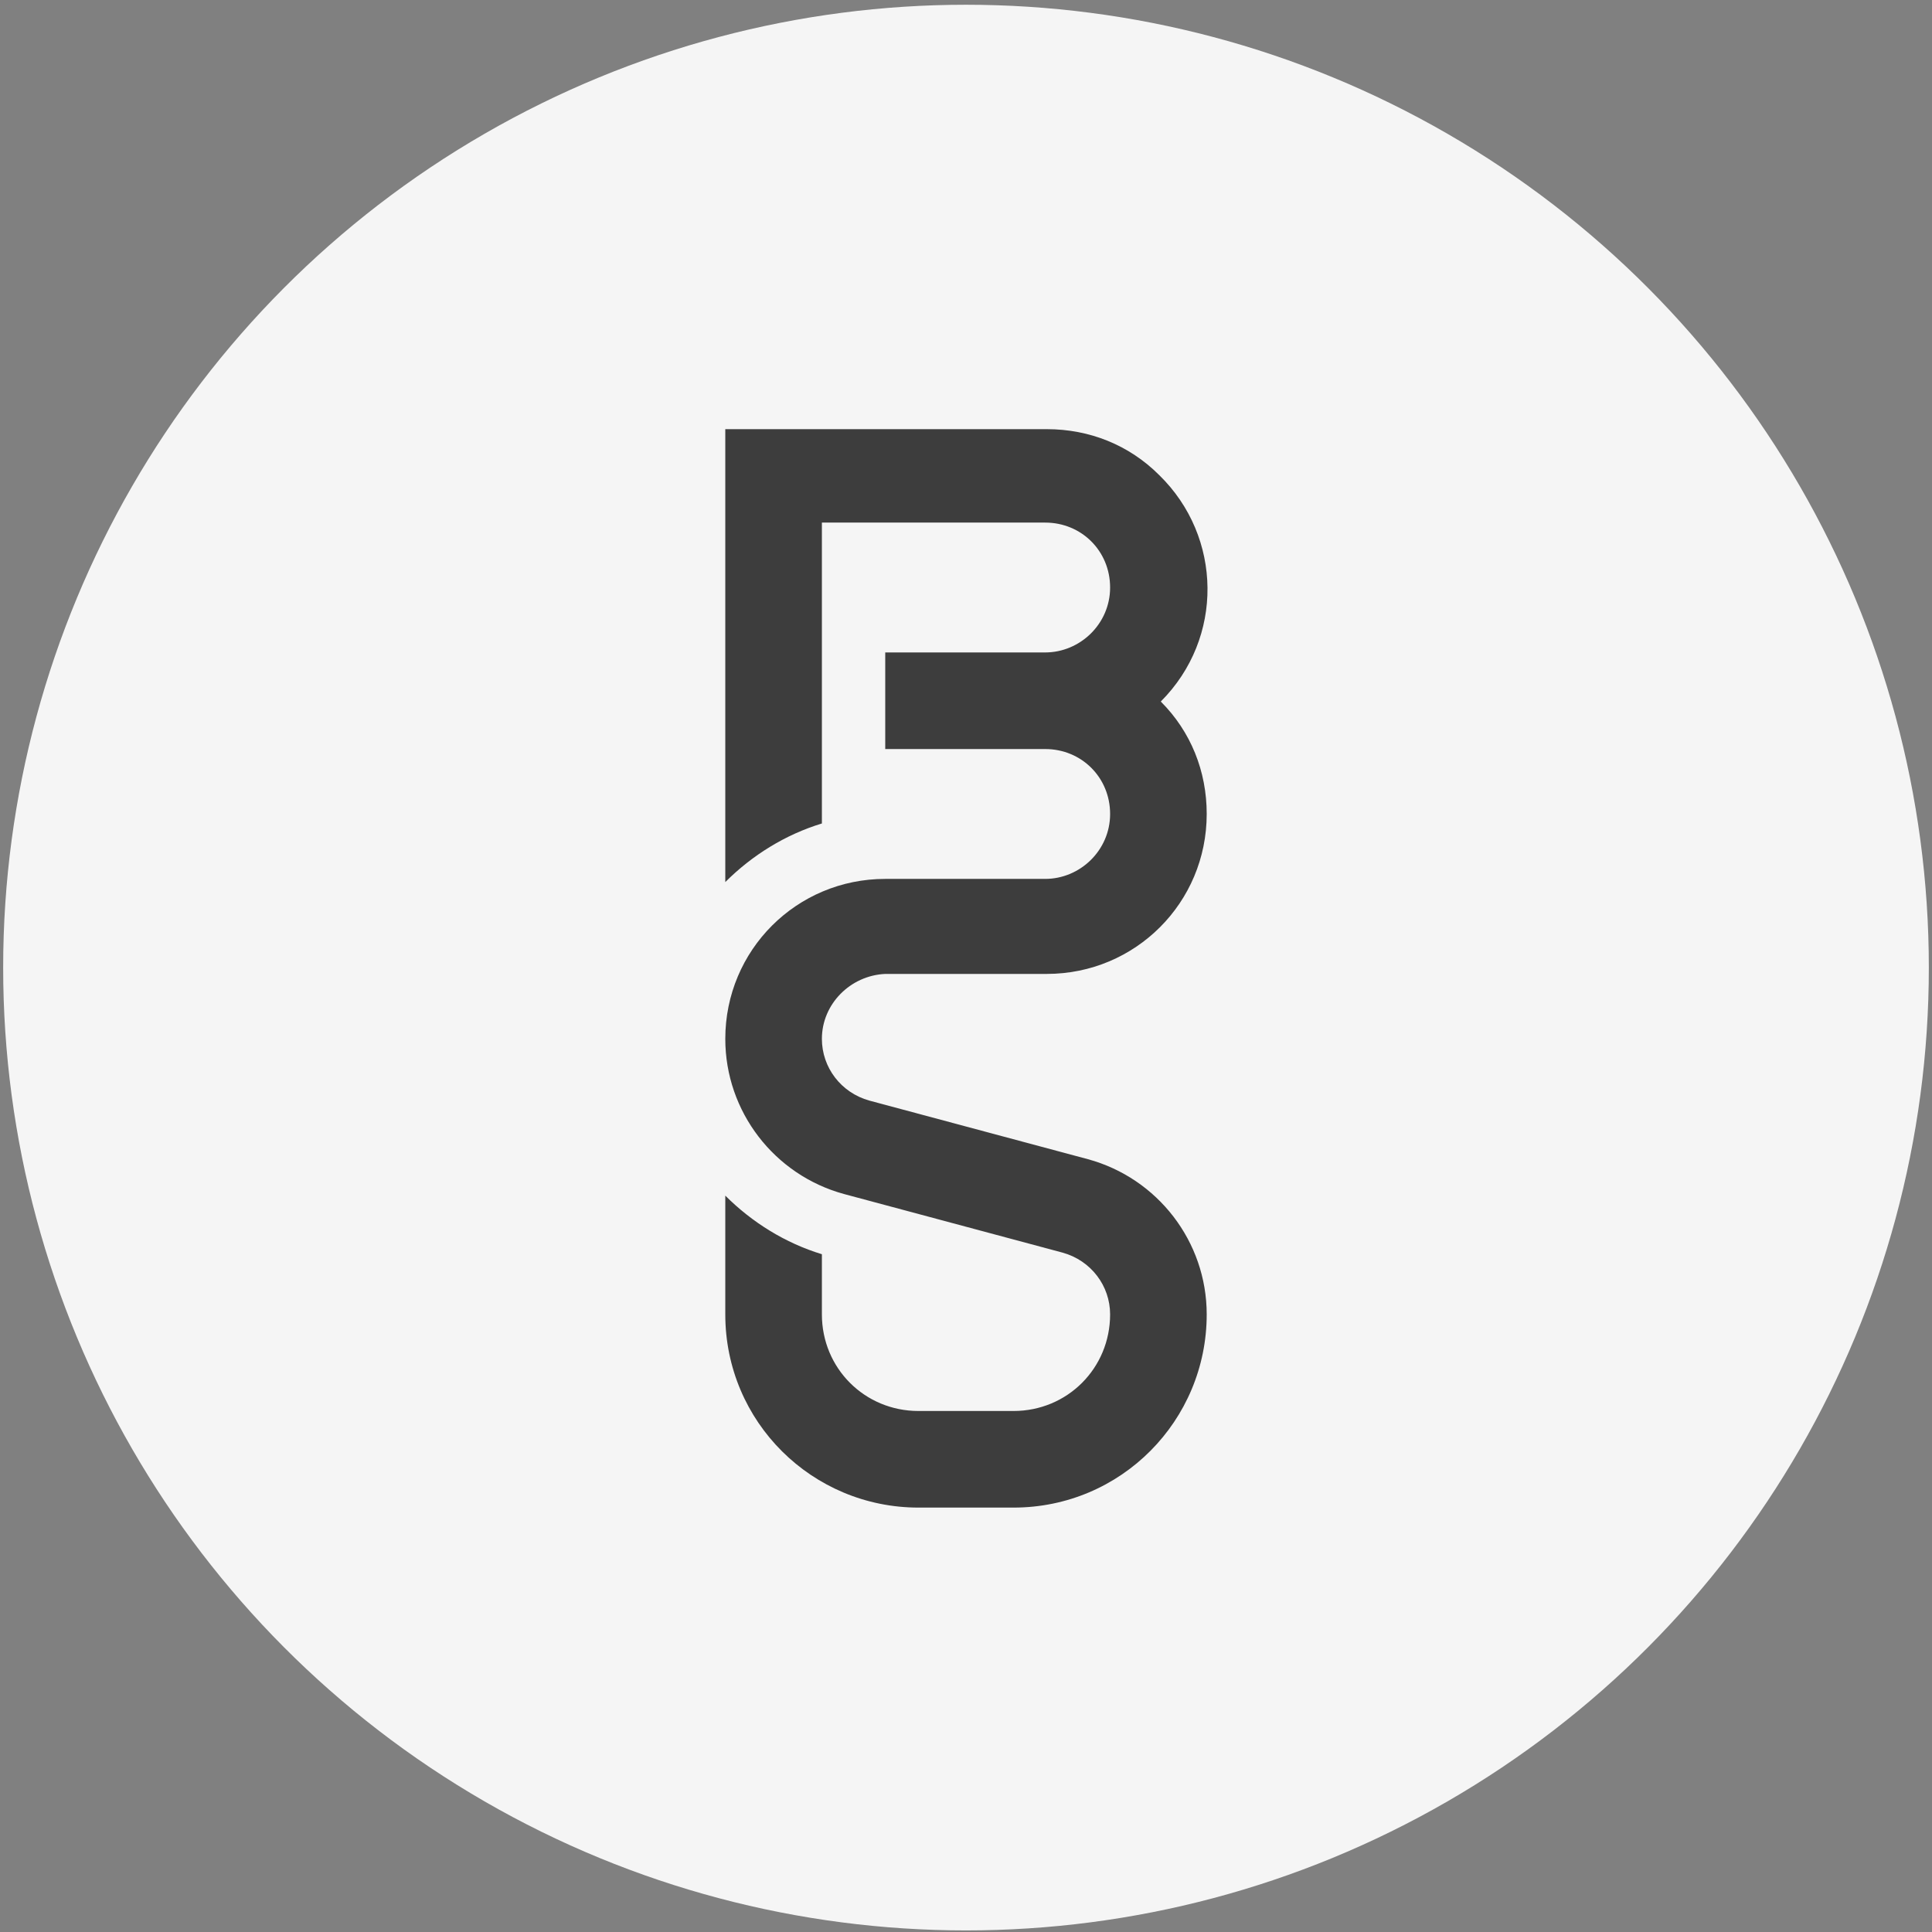 <?xml version="1.0" encoding="utf-8"?>
<!-- Generator: Adobe Illustrator 24.0.1, SVG Export Plug-In . SVG Version: 6.00 Build 0)  -->
<svg version="1.1" id="Layer_1" xmlns="http://www.w3.org/2000/svg" xmlns:xlink="http://www.w3.org/1999/xlink" x="0px" y="0px"
	 viewBox="0 0 122 122" style="enable-background:new 0 0 122 122;" xml:space="preserve">
<rect x="0" y="0" width="122" height="122" fill="#808080" stroke="none"/>
<style type="text/css">
	.st0{fill:#F5F5F5;}
	.st1{fill:#3D3D3D;}
	.st2{display:none;}
	.st3{display:inline;fill:#3D3D3D;}
	.st4{display:inline;fill:#FFFFFF;}
</style>
<g>
	<circle class="st0" cx="61" cy="61.1" r="60.8"/>
	<g id="ARC_2_">
		<path class="st1" d="M51.9,65.6c0,1.8,1.2,3.4,3,3.9l13.8,3.7c4.4,1.2,7.5,5.2,7.5,9.8v0c0,6.7-5.4,12.2-12.2,12.2H58
			c-6.7,0-12.2-5.4-12.2-12.2v-7.5c1.7,1.7,3.8,3,6.1,3.7V83c0,3.4,2.7,6.1,6.1,6.1H64c3.4,0,6.1-2.7,6.1-6.1v0c0-1.8-1.2-3.4-3-3.9
			l-13.8-3.7c-4.4-1.2-7.5-5.2-7.5-9.8c0-5.6,4.5-10.1,10.1-10.1h10.1c2.2,0,4.1-1.8,4.1-4.1s-1.8-4.1-4.1-4.1H55.9v-6.1h10.1
			c2.2,0,4.1-1.8,4.1-4.1s-1.8-4.1-4.1-4.1H51.9V52c-2.3,0.7-4.4,2-6.1,3.7V27.1h20.3c2.7,0,5.2,1,7.1,2.9c4,3.9,4.1,10.3,0.1,14.3
			c1.9,1.9,2.9,4.4,2.9,7.1c0,5.6-4.5,10.1-10.1,10.1H55.9C53.7,61.6,51.9,63.4,51.9,65.6z"/>
	</g>
</g>
<g class="st2">
	<path class="st3" d="M61,0.2C27.4,0.2,0.2,27.4,0.2,61s27.2,60.8,60.8,60.8s60.8-27.2,60.8-60.8S94.6,0.2,61,0.2z M54.9,69.4
		l13.8,3.7c4.4,1.2,7.5,5.2,7.5,9.8v0c0,6.7-5.5,12.2-12.2,12.2H58c-6.7,0-12.2-5.5-12.2-12.2v-7.5c1.7,1.7,3.8,3,6.1,3.7v3.8
		c0,3.4,2.7,6.1,6.1,6.1H64c3.4,0,6.1-2.7,6.1-6.1v0c0-1.8-1.2-3.4-3-3.9l-13.8-3.7c-4.4-1.2-7.5-5.2-7.5-9.8
		c0-5.6,4.5-10.1,10.1-10.1h10.1c2.2,0,4.1-1.8,4.1-4c0-2.2-1.8-4.1-4.1-4.1H55.9v-6.1h10.1c2.2,0,4.1-1.8,4.1-4.1s-1.8-4-4.1-4
		H51.9v18.8c-2.3,0.7-4.4,2-6.1,3.7V26.9h20.3c2.6,0,5.2,1,7.1,2.9c4,3.9,4.1,10.3,0.1,14.3c1.9,1.9,2.9,4.4,2.9,7.1
		c0,5.6-4.5,10.1-10.1,10.1H55.9c-2.2,0-4.1,1.8-4.1,4C51.9,67.3,53.1,68.9,54.9,69.4z"/>
	<path class="st4" d="M76.2,82.9L76.2,82.9c0,6.7-5.5,12.2-12.2,12.2H58c-6.7,0-12.2-5.5-12.2-12.2v-7.5c1.7,1.7,3.8,3,6.1,3.7v3.8
		c0,3.4,2.7,6.1,6.1,6.1H64c3.4,0,6.1-2.7,6.1-6.1v0c0-1.8-1.2-3.4-3-3.9l-13.8-3.7c-4.4-1.2-7.5-5.2-7.5-9.8
		c0-5.6,4.5-10.1,10.1-10.1h10.1c2.2,0,4.1-1.8,4.1-4c0-2.2-1.8-4.1-4.1-4.1H55.9v-6.1h10.1c2.2,0,4.1-1.8,4.1-4.1s-1.8-4-4.1-4
		H51.9v18.8c-2.3,0.7-4.4,2-6.1,3.7V26.9h20.3c2.6,0,5.2,1,7.1,2.9c4,3.9,4.1,10.3,0.1,14.3c1.9,1.9,2.9,4.4,2.9,7.1
		c0,5.6-4.5,10.1-10.1,10.1H55.9c-2.2,0-4.1,1.8-4.1,4c0,1.8,1.2,3.5,3,3.9l13.8,3.7C73.1,74.3,76.2,78.3,76.2,82.9z"/>
</g>
</svg>
